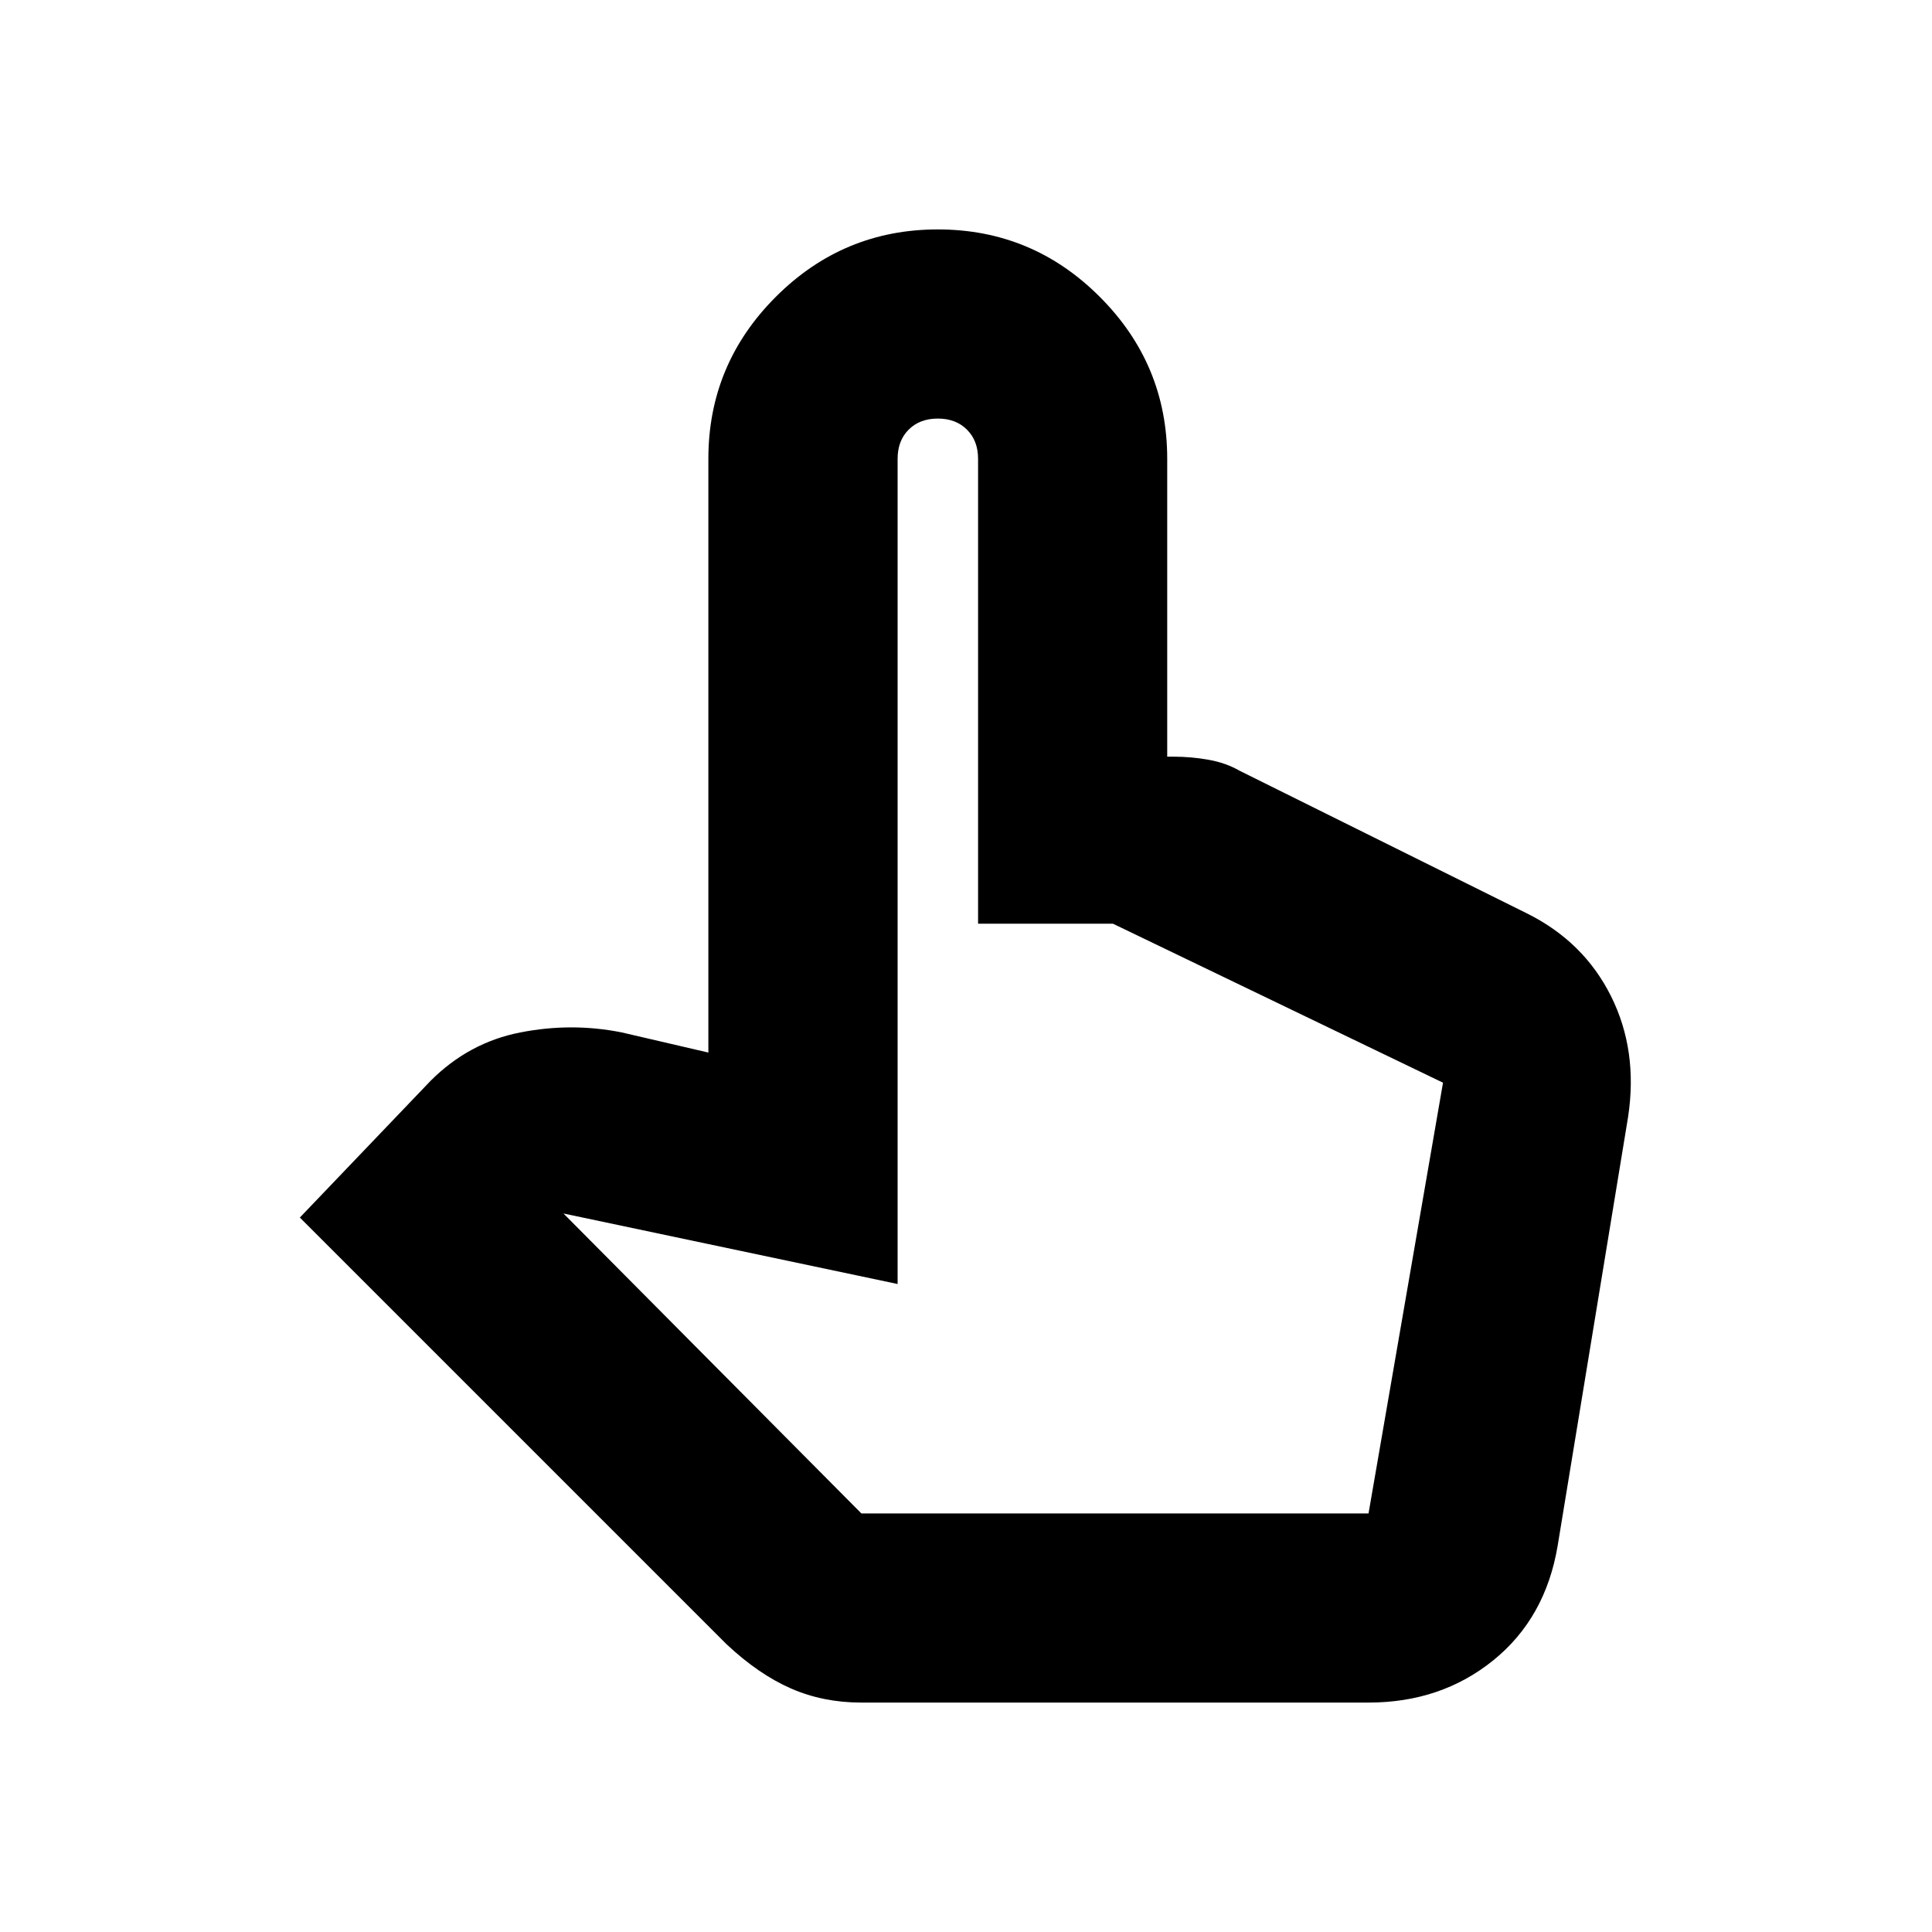 <svg xmlns="http://www.w3.org/2000/svg" height="20" width="20"><path d="M8.917 17.625Q8.521 17.625 8.188 17.479Q7.854 17.333 7.521 17.021L3.104 12.604L4.458 11.188Q4.854 10.792 5.385 10.688Q5.917 10.583 6.438 10.688L7.333 10.896V4.75Q7.333 3.771 8.031 3.073Q8.729 2.375 9.708 2.375Q10.688 2.375 11.385 3.073Q12.083 3.771 12.083 4.75V7.833H12.146Q12.333 7.833 12.51 7.865Q12.688 7.896 12.833 7.979L15.812 9.458Q16.396 9.75 16.677 10.312Q16.958 10.875 16.854 11.562L16.125 16Q16 16.75 15.458 17.188Q14.917 17.625 14.167 17.625ZM8.917 15.667H14.167L14.938 11.208Q14.938 11.208 14.938 11.208Q14.938 11.208 14.938 11.208L11.521 9.562H10.125V4.75Q10.125 4.562 10.01 4.448Q9.896 4.333 9.708 4.333Q9.521 4.333 9.406 4.448Q9.292 4.562 9.292 4.75V13.292L5.833 12.562ZM8.917 15.667H9.292Q9.292 15.667 9.406 15.667Q9.521 15.667 9.708 15.667Q9.896 15.667 10.01 15.667Q10.125 15.667 10.125 15.667H11.542H14.167Q14.167 15.667 14.167 15.667Q14.167 15.667 14.167 15.667Z"/></svg>